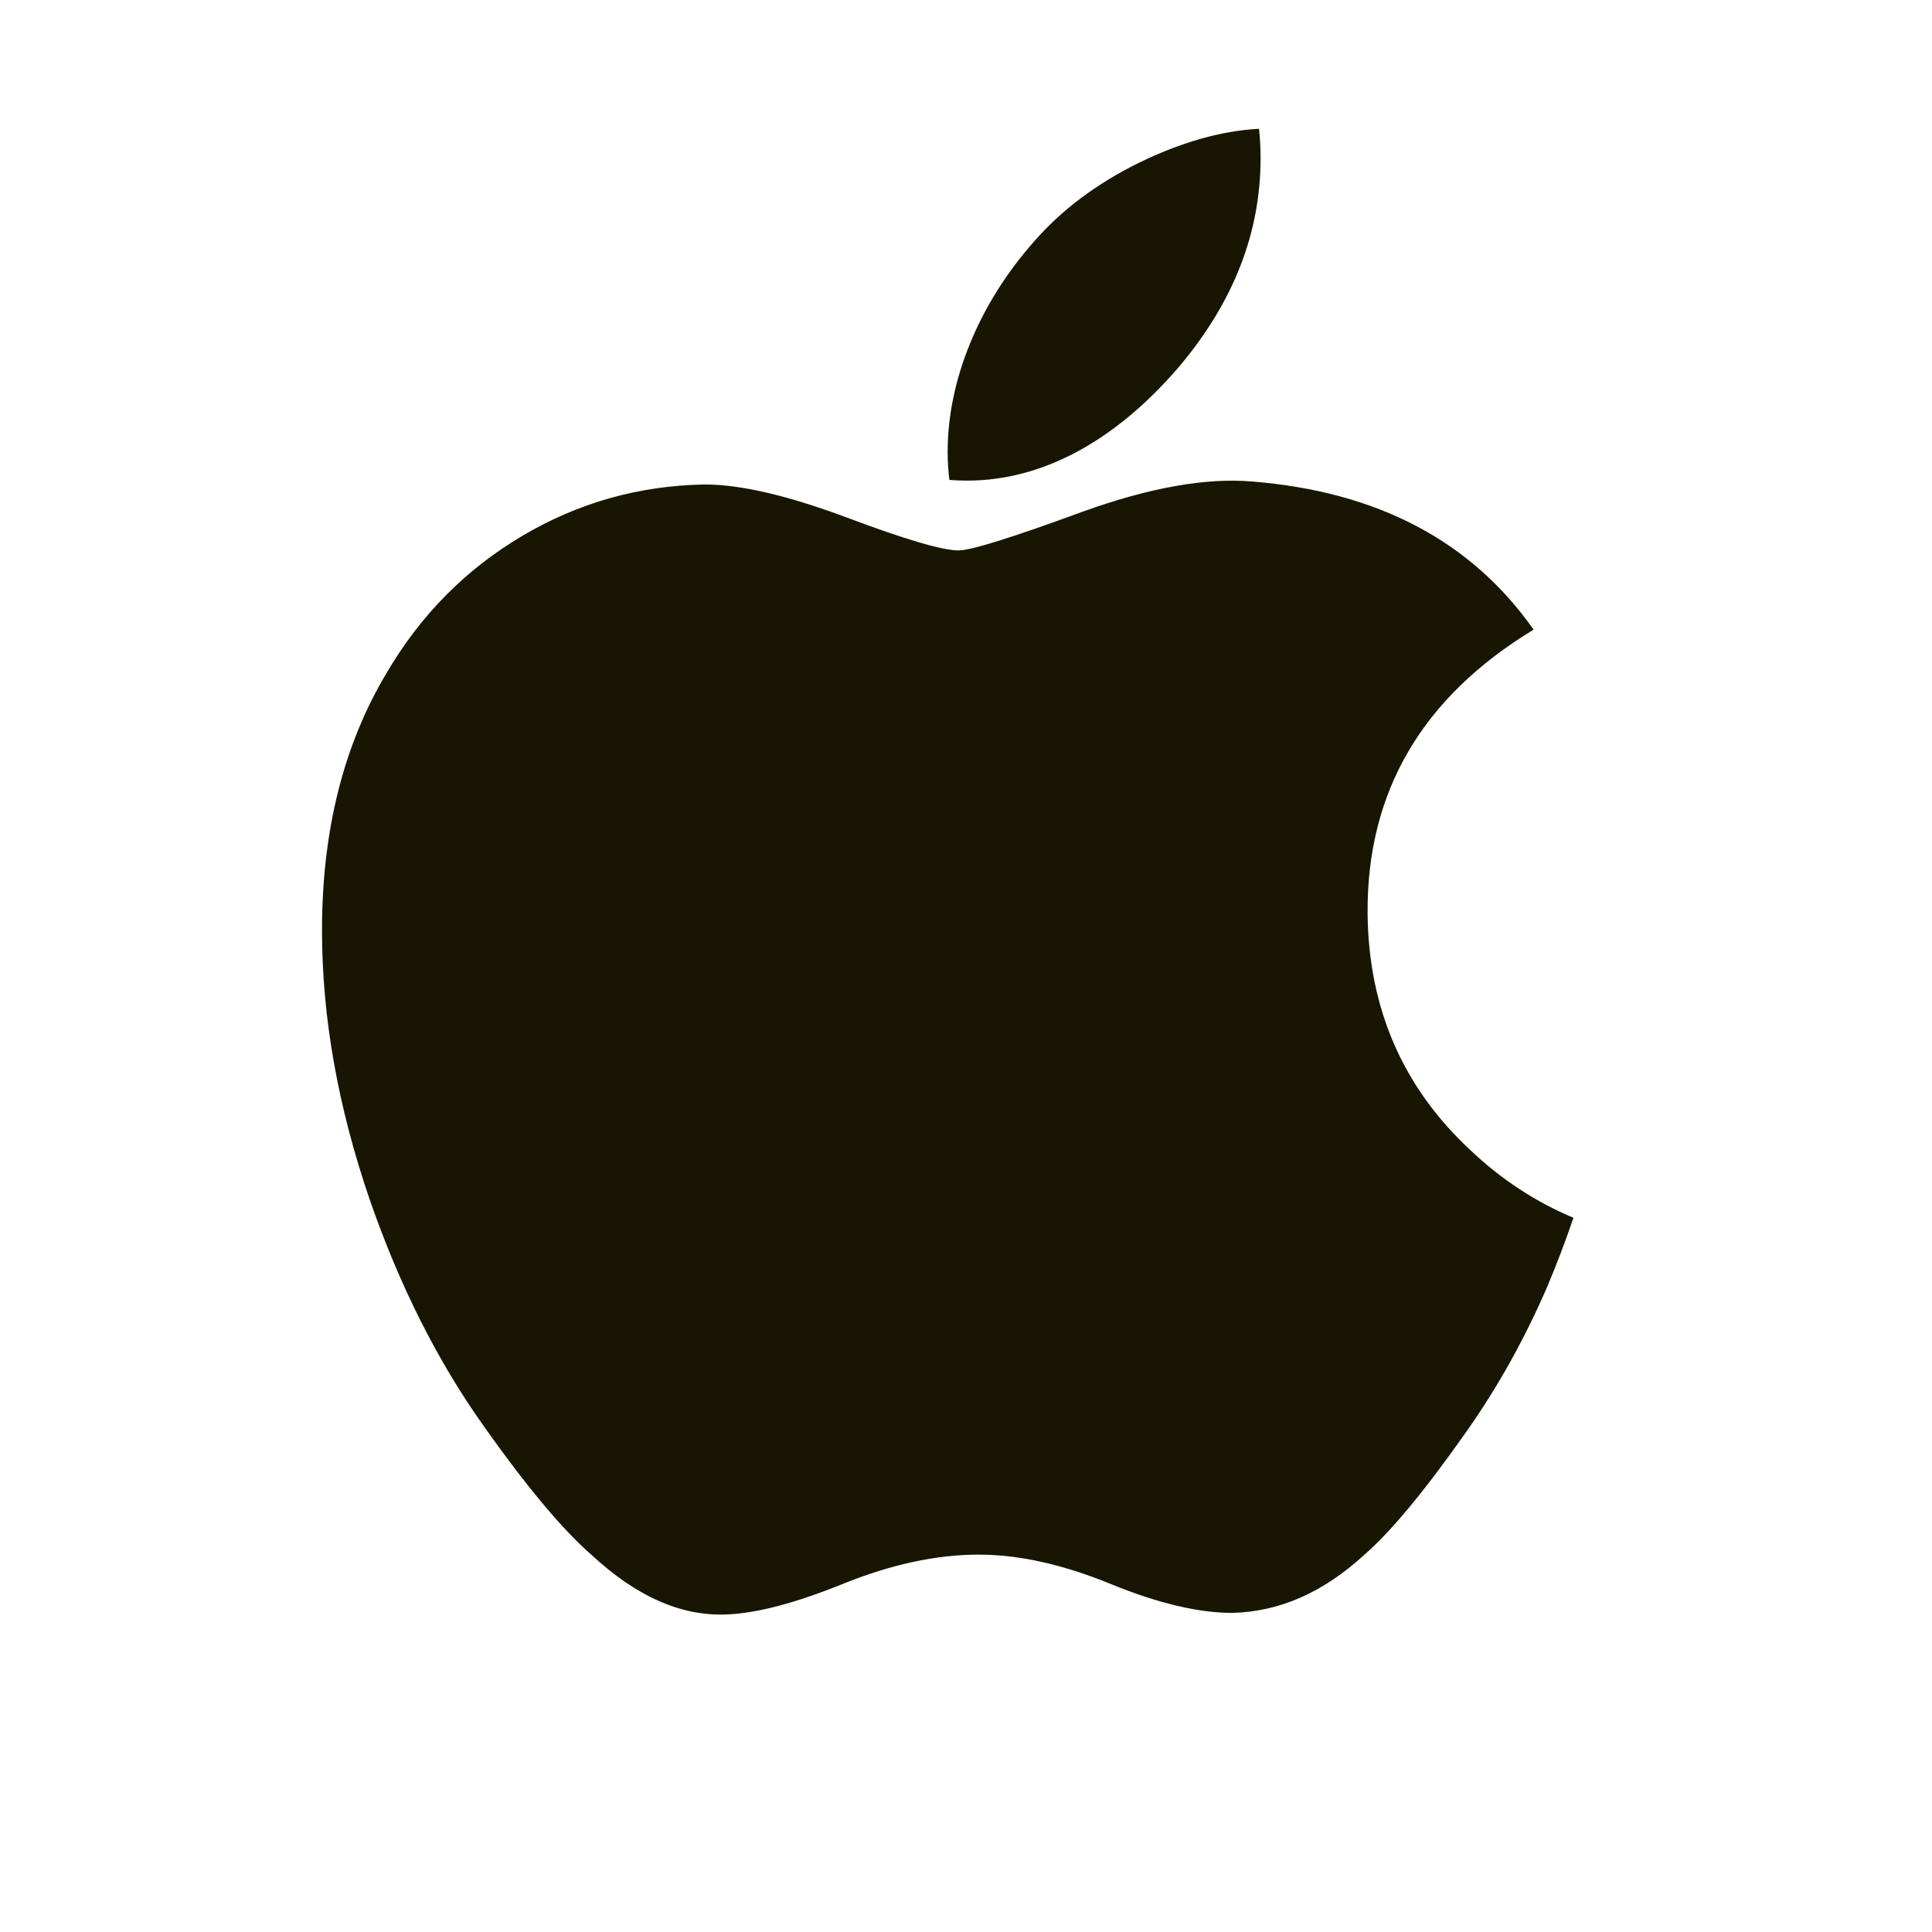 <svg width="30" height="30" viewBox="0 0 30 30" fill="none" xmlns="http://www.w3.org/2000/svg">
<g id="Icon / Apple">
<path id="Vector" d="M24.026 19.979C23.677 20.785 23.264 21.527 22.785 22.209C22.133 23.139 21.599 23.783 21.188 24.14C20.55 24.727 19.866 25.028 19.134 25.045C18.609 25.045 17.975 24.895 17.237 24.592C16.497 24.29 15.817 24.14 15.195 24.14C14.543 24.14 13.843 24.29 13.095 24.592C12.346 24.895 11.742 25.053 11.28 25.069C10.579 25.099 9.879 24.79 9.181 24.14C8.735 23.752 8.177 23.085 7.509 22.141C6.793 21.133 6.204 19.964 5.742 18.631C5.248 17.191 5 15.797 5 14.447C5 12.901 5.334 11.567 6.003 10.45C6.529 9.552 7.229 8.844 8.105 8.324C8.98 7.805 9.926 7.54 10.945 7.523C11.503 7.523 12.234 7.695 13.143 8.034C14.049 8.374 14.63 8.547 14.885 8.547C15.076 8.547 15.722 8.345 16.818 7.943C17.854 7.57 18.728 7.416 19.445 7.477C21.386 7.633 22.844 8.398 23.814 9.777C22.078 10.829 21.219 12.302 21.236 14.192C21.252 15.664 21.786 16.889 22.835 17.862C23.311 18.313 23.842 18.662 24.433 18.91C24.305 19.282 24.17 19.637 24.026 19.979ZM19.574 2.462C19.574 3.615 19.153 4.693 18.312 5.69C17.299 6.875 16.072 7.56 14.742 7.452C14.725 7.314 14.715 7.168 14.715 7.015C14.715 5.907 15.197 4.722 16.054 3.753C16.481 3.262 17.025 2.854 17.684 2.528C18.342 2.208 18.965 2.03 19.55 2C19.567 2.154 19.574 2.308 19.574 2.462V2.462Z" fill="#181602"/>
</g>
</svg>
